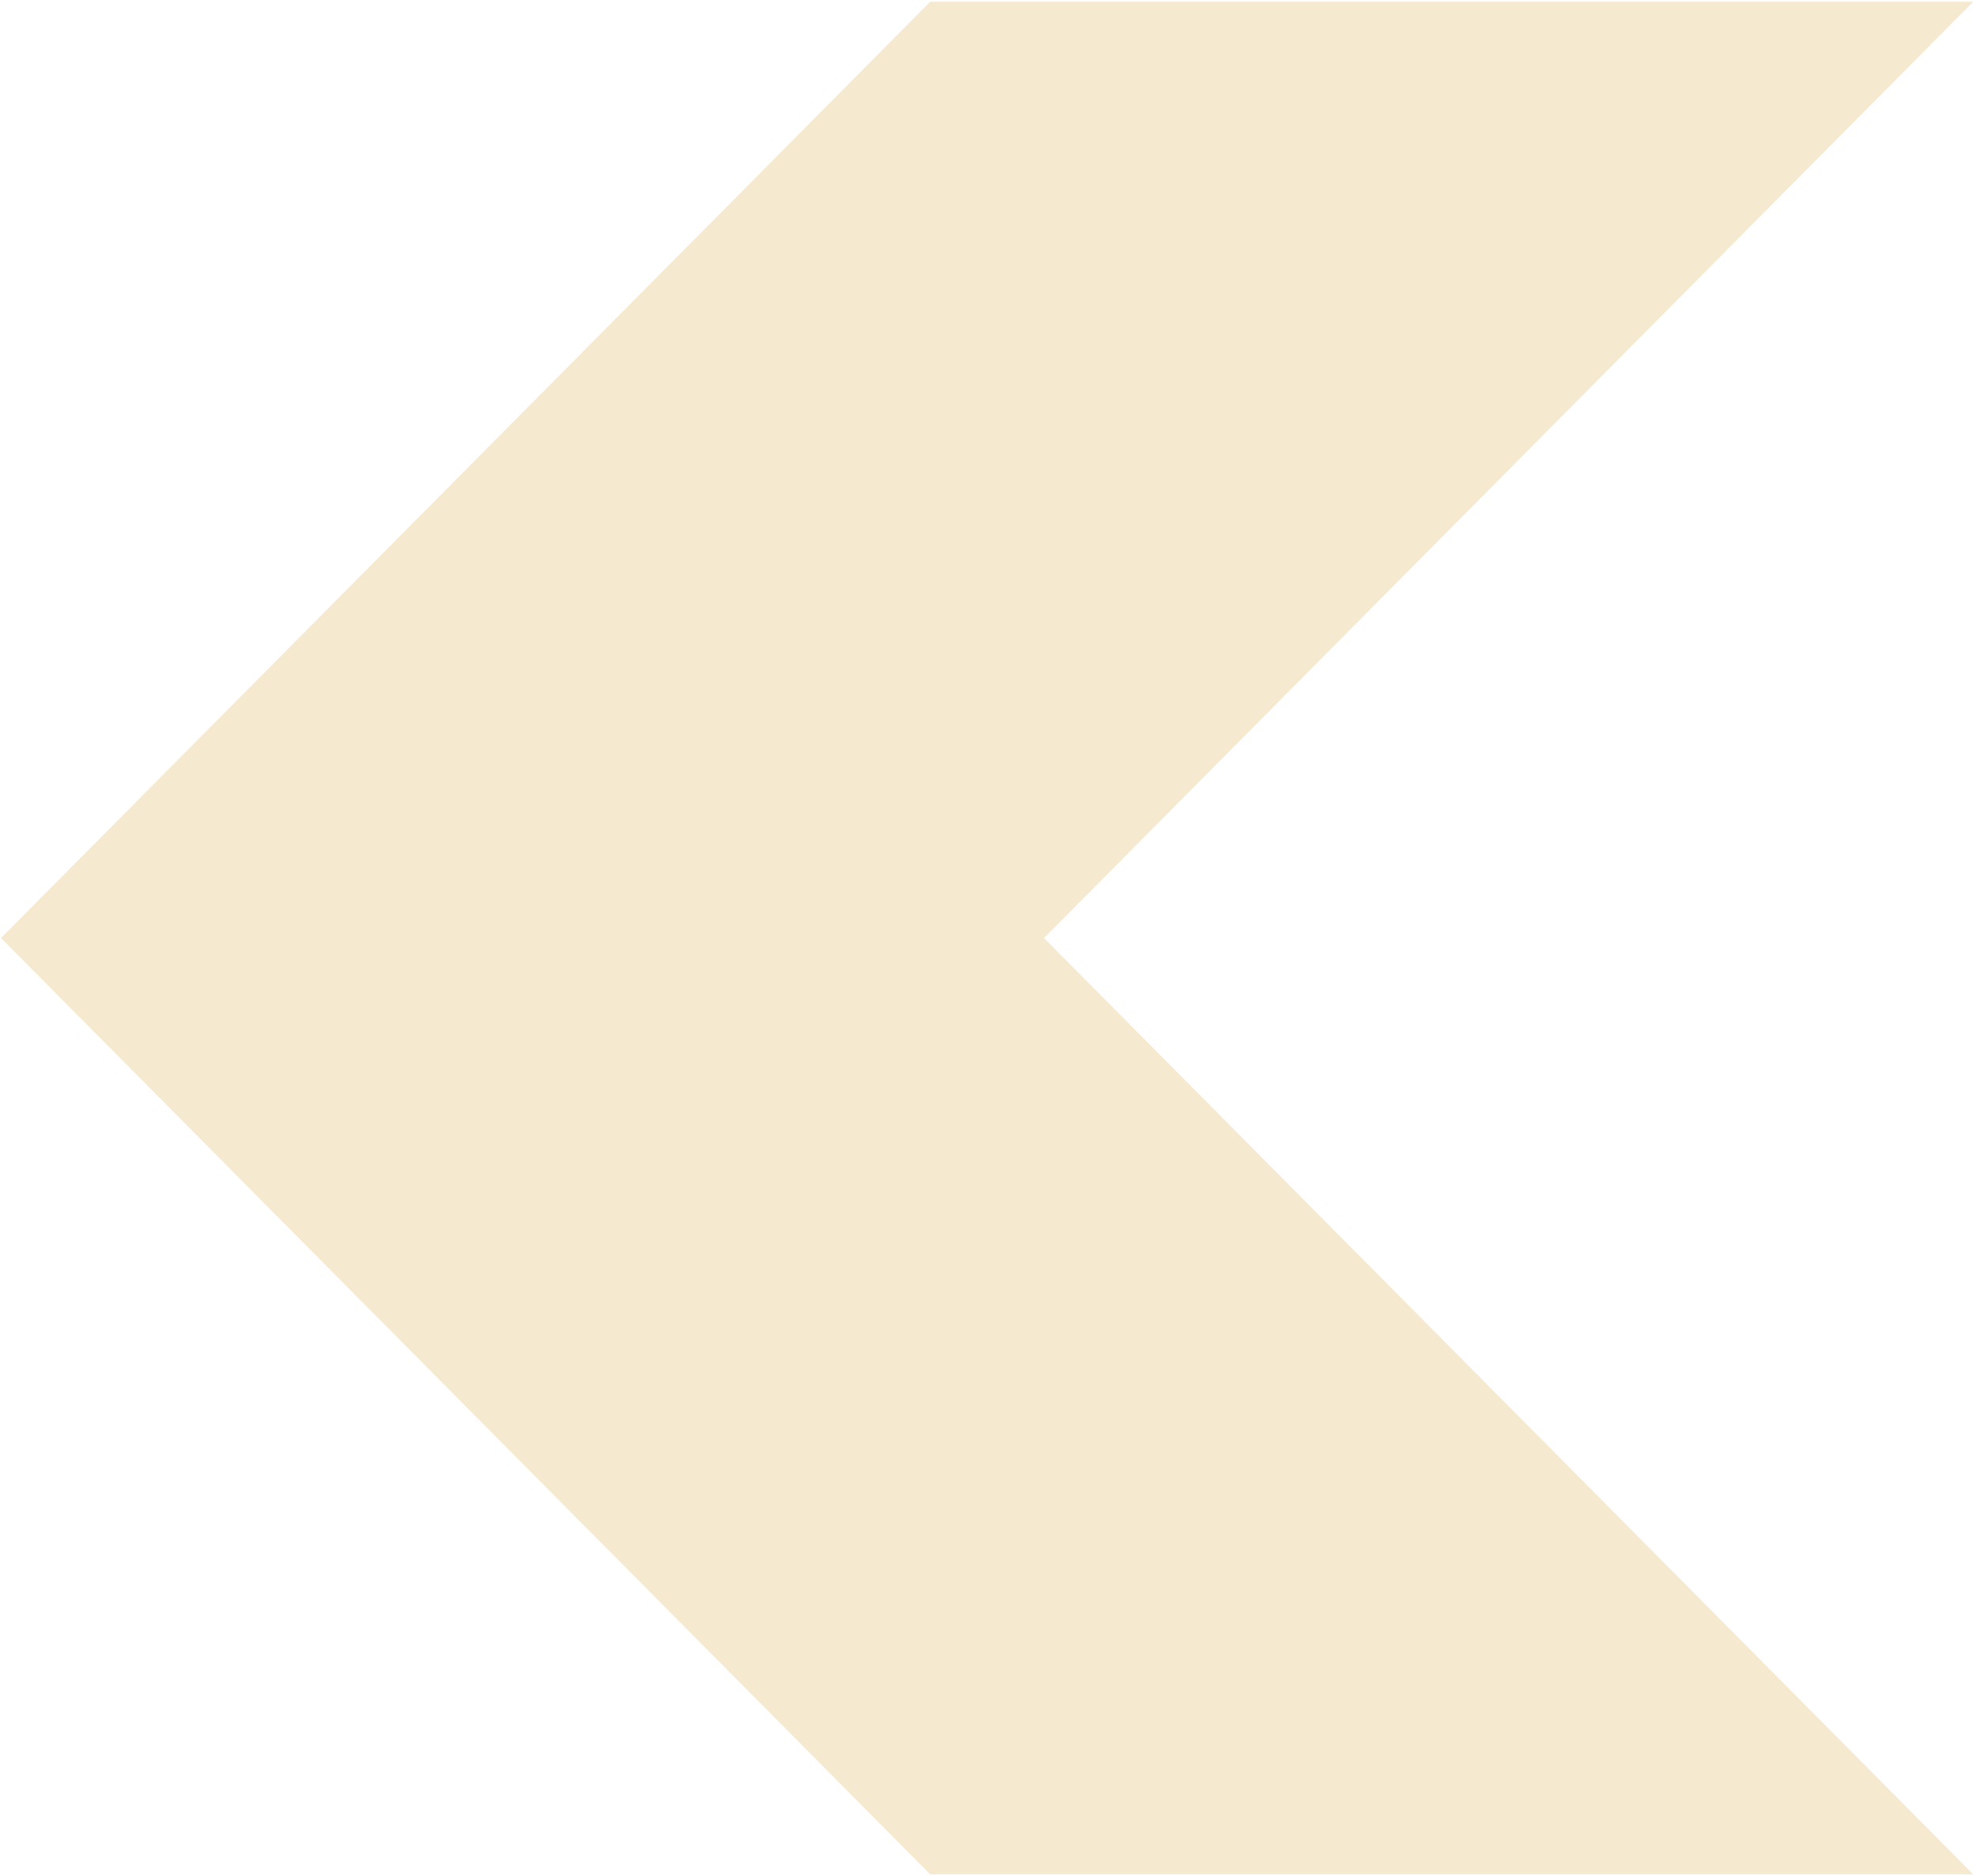 <svg width="576" height="547" viewBox="0 0 576 547" fill="none" xmlns="http://www.w3.org/2000/svg">
<path d="M271.377 546L574 546L303.623 273.5L574 1L271.377 1L1 273.5L271.377 546Z" fill="#F5E9CF" stroke="#F5E9CF"/>
</svg>

